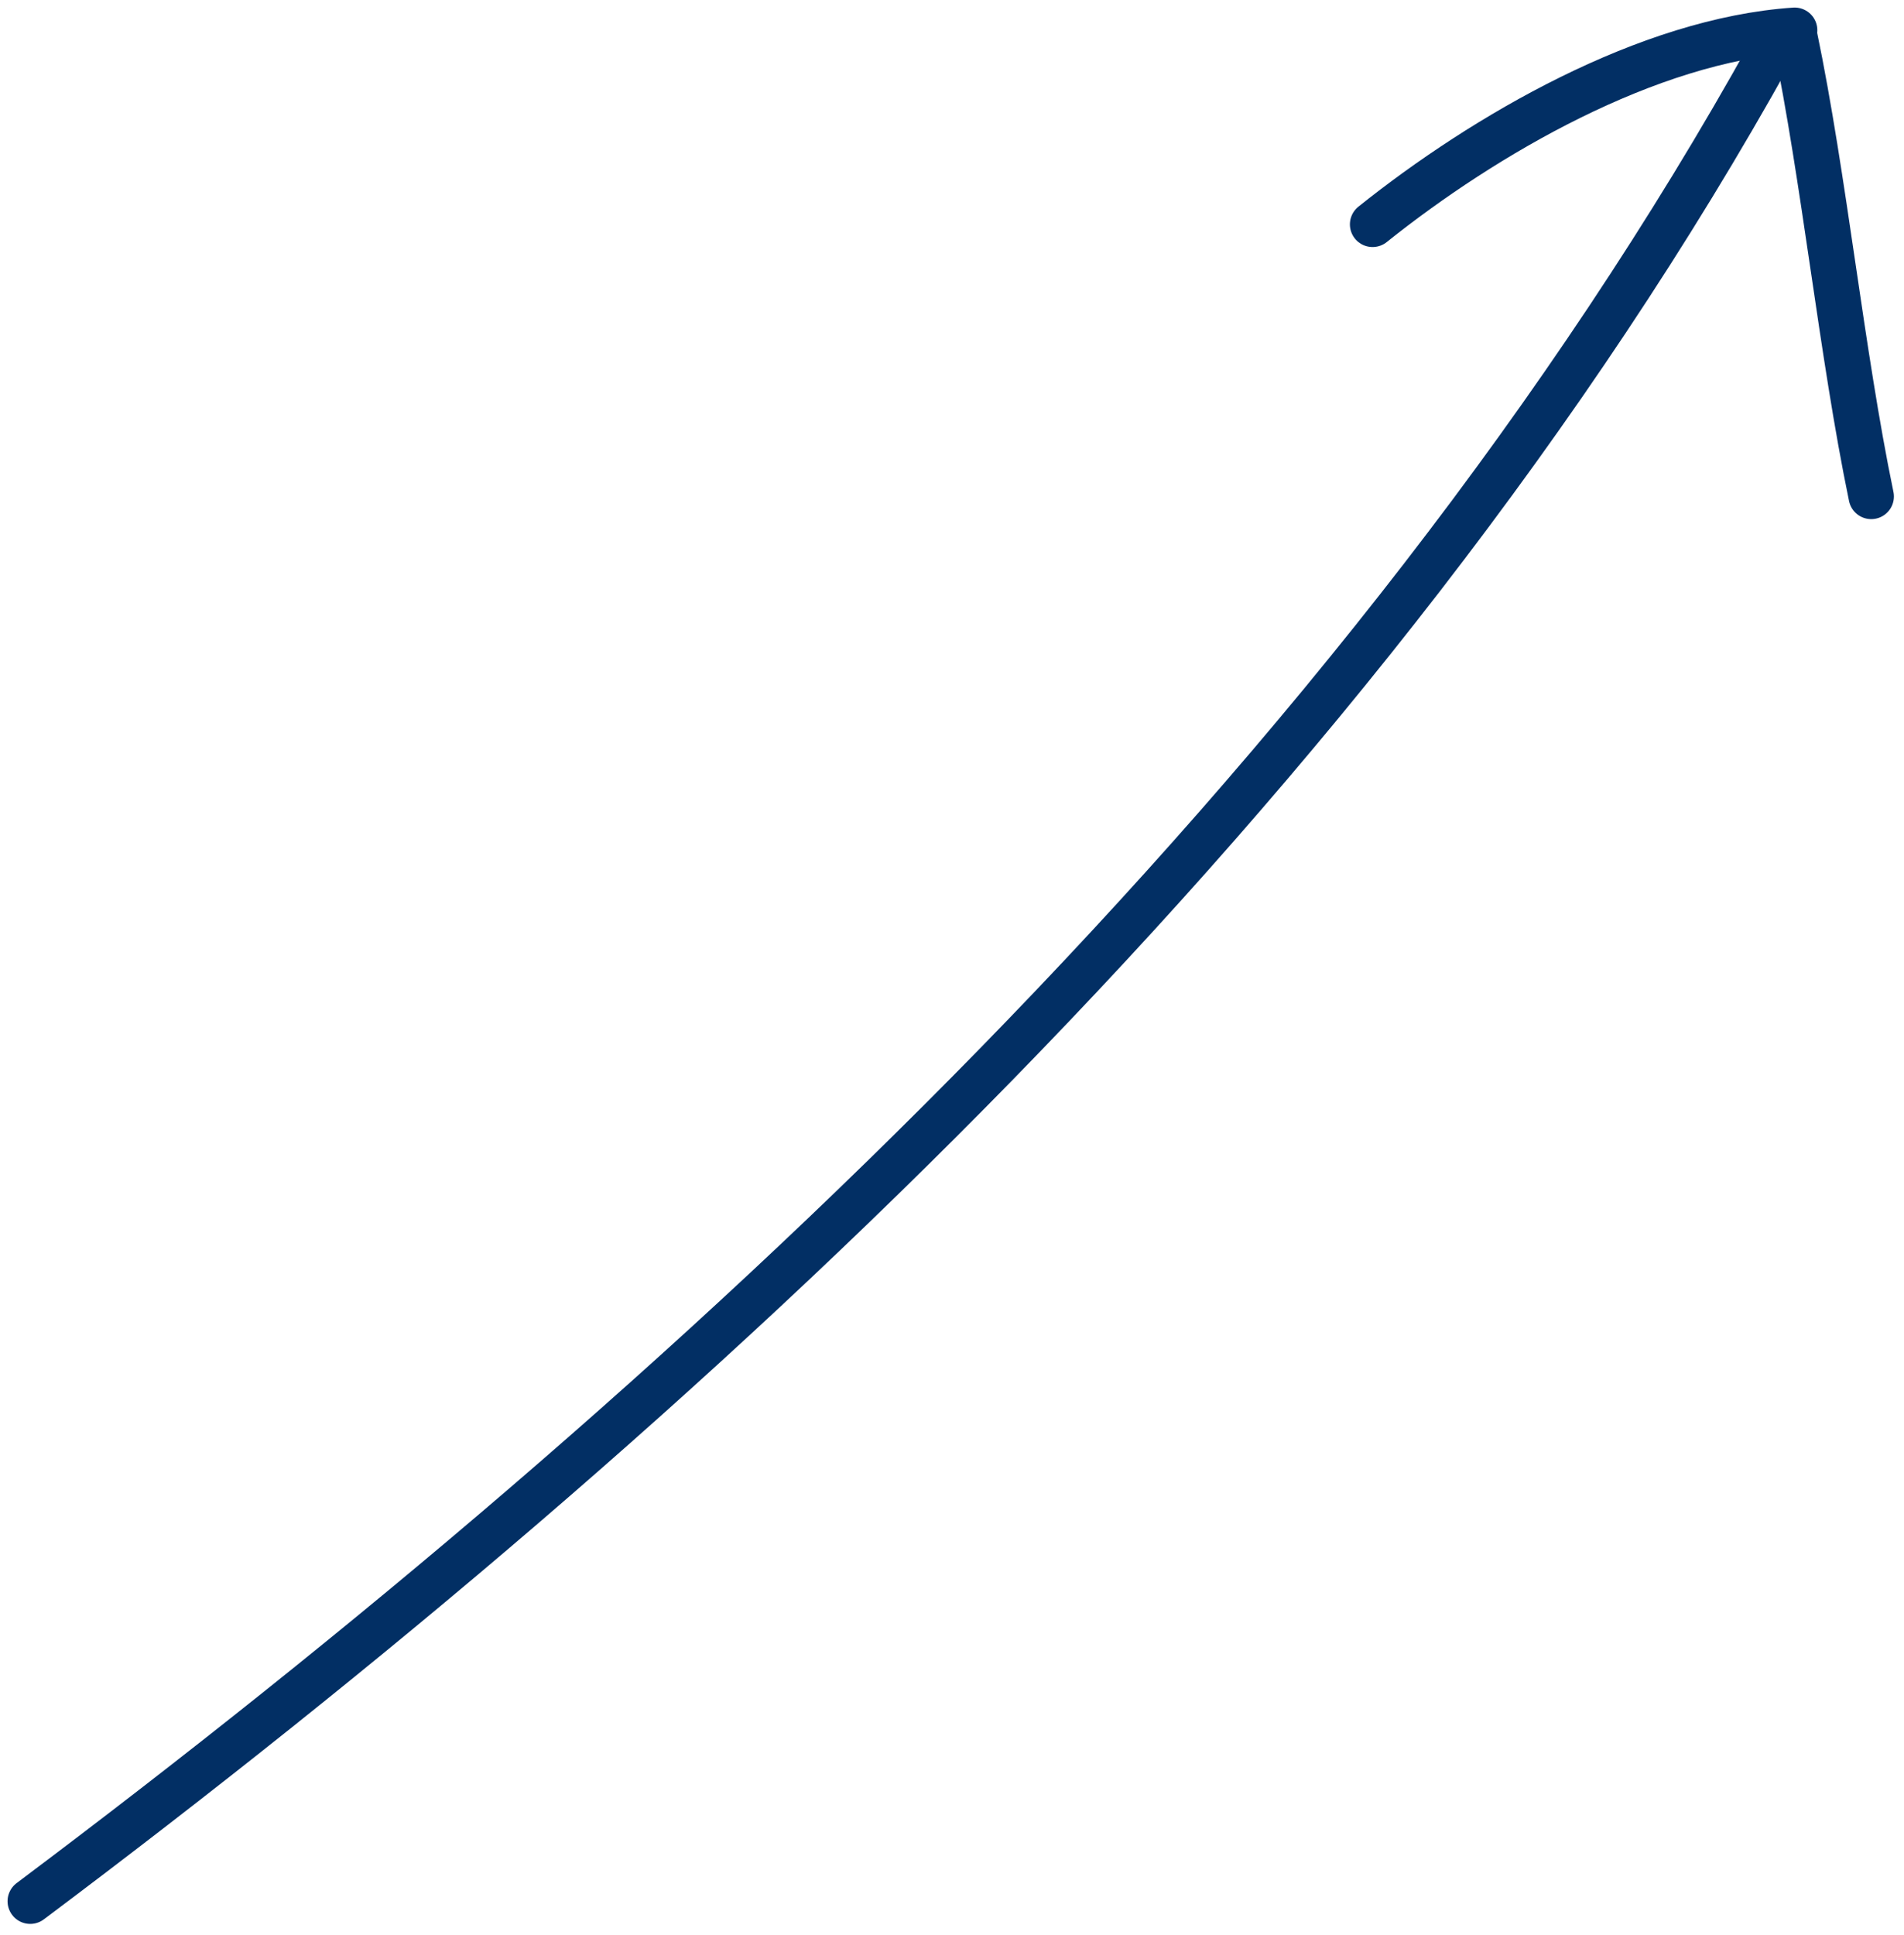 <svg width="63" height="64" viewBox="0 0 63 64" fill="none" xmlns="http://www.w3.org/2000/svg">
<path d="M58.611 1.68C45.248 25.78 22.863 46.494 1 62.891" stroke="#022F64" stroke-width="1.5" stroke-linecap="round" stroke-linejoin="round"/>
<path d="M59.382 1.185C60.367 5.925 60.932 11.682 61.916 16.422" stroke="#022F64" stroke-width="1.5" stroke-linecap="round" stroke-linejoin="round"/>
<path d="M59.382 1C54.517 1.327 49.115 4.463 45.416 7.422" stroke="#022F64" stroke-width="1.5" stroke-linecap="round" stroke-linejoin="round"/>
</svg>
